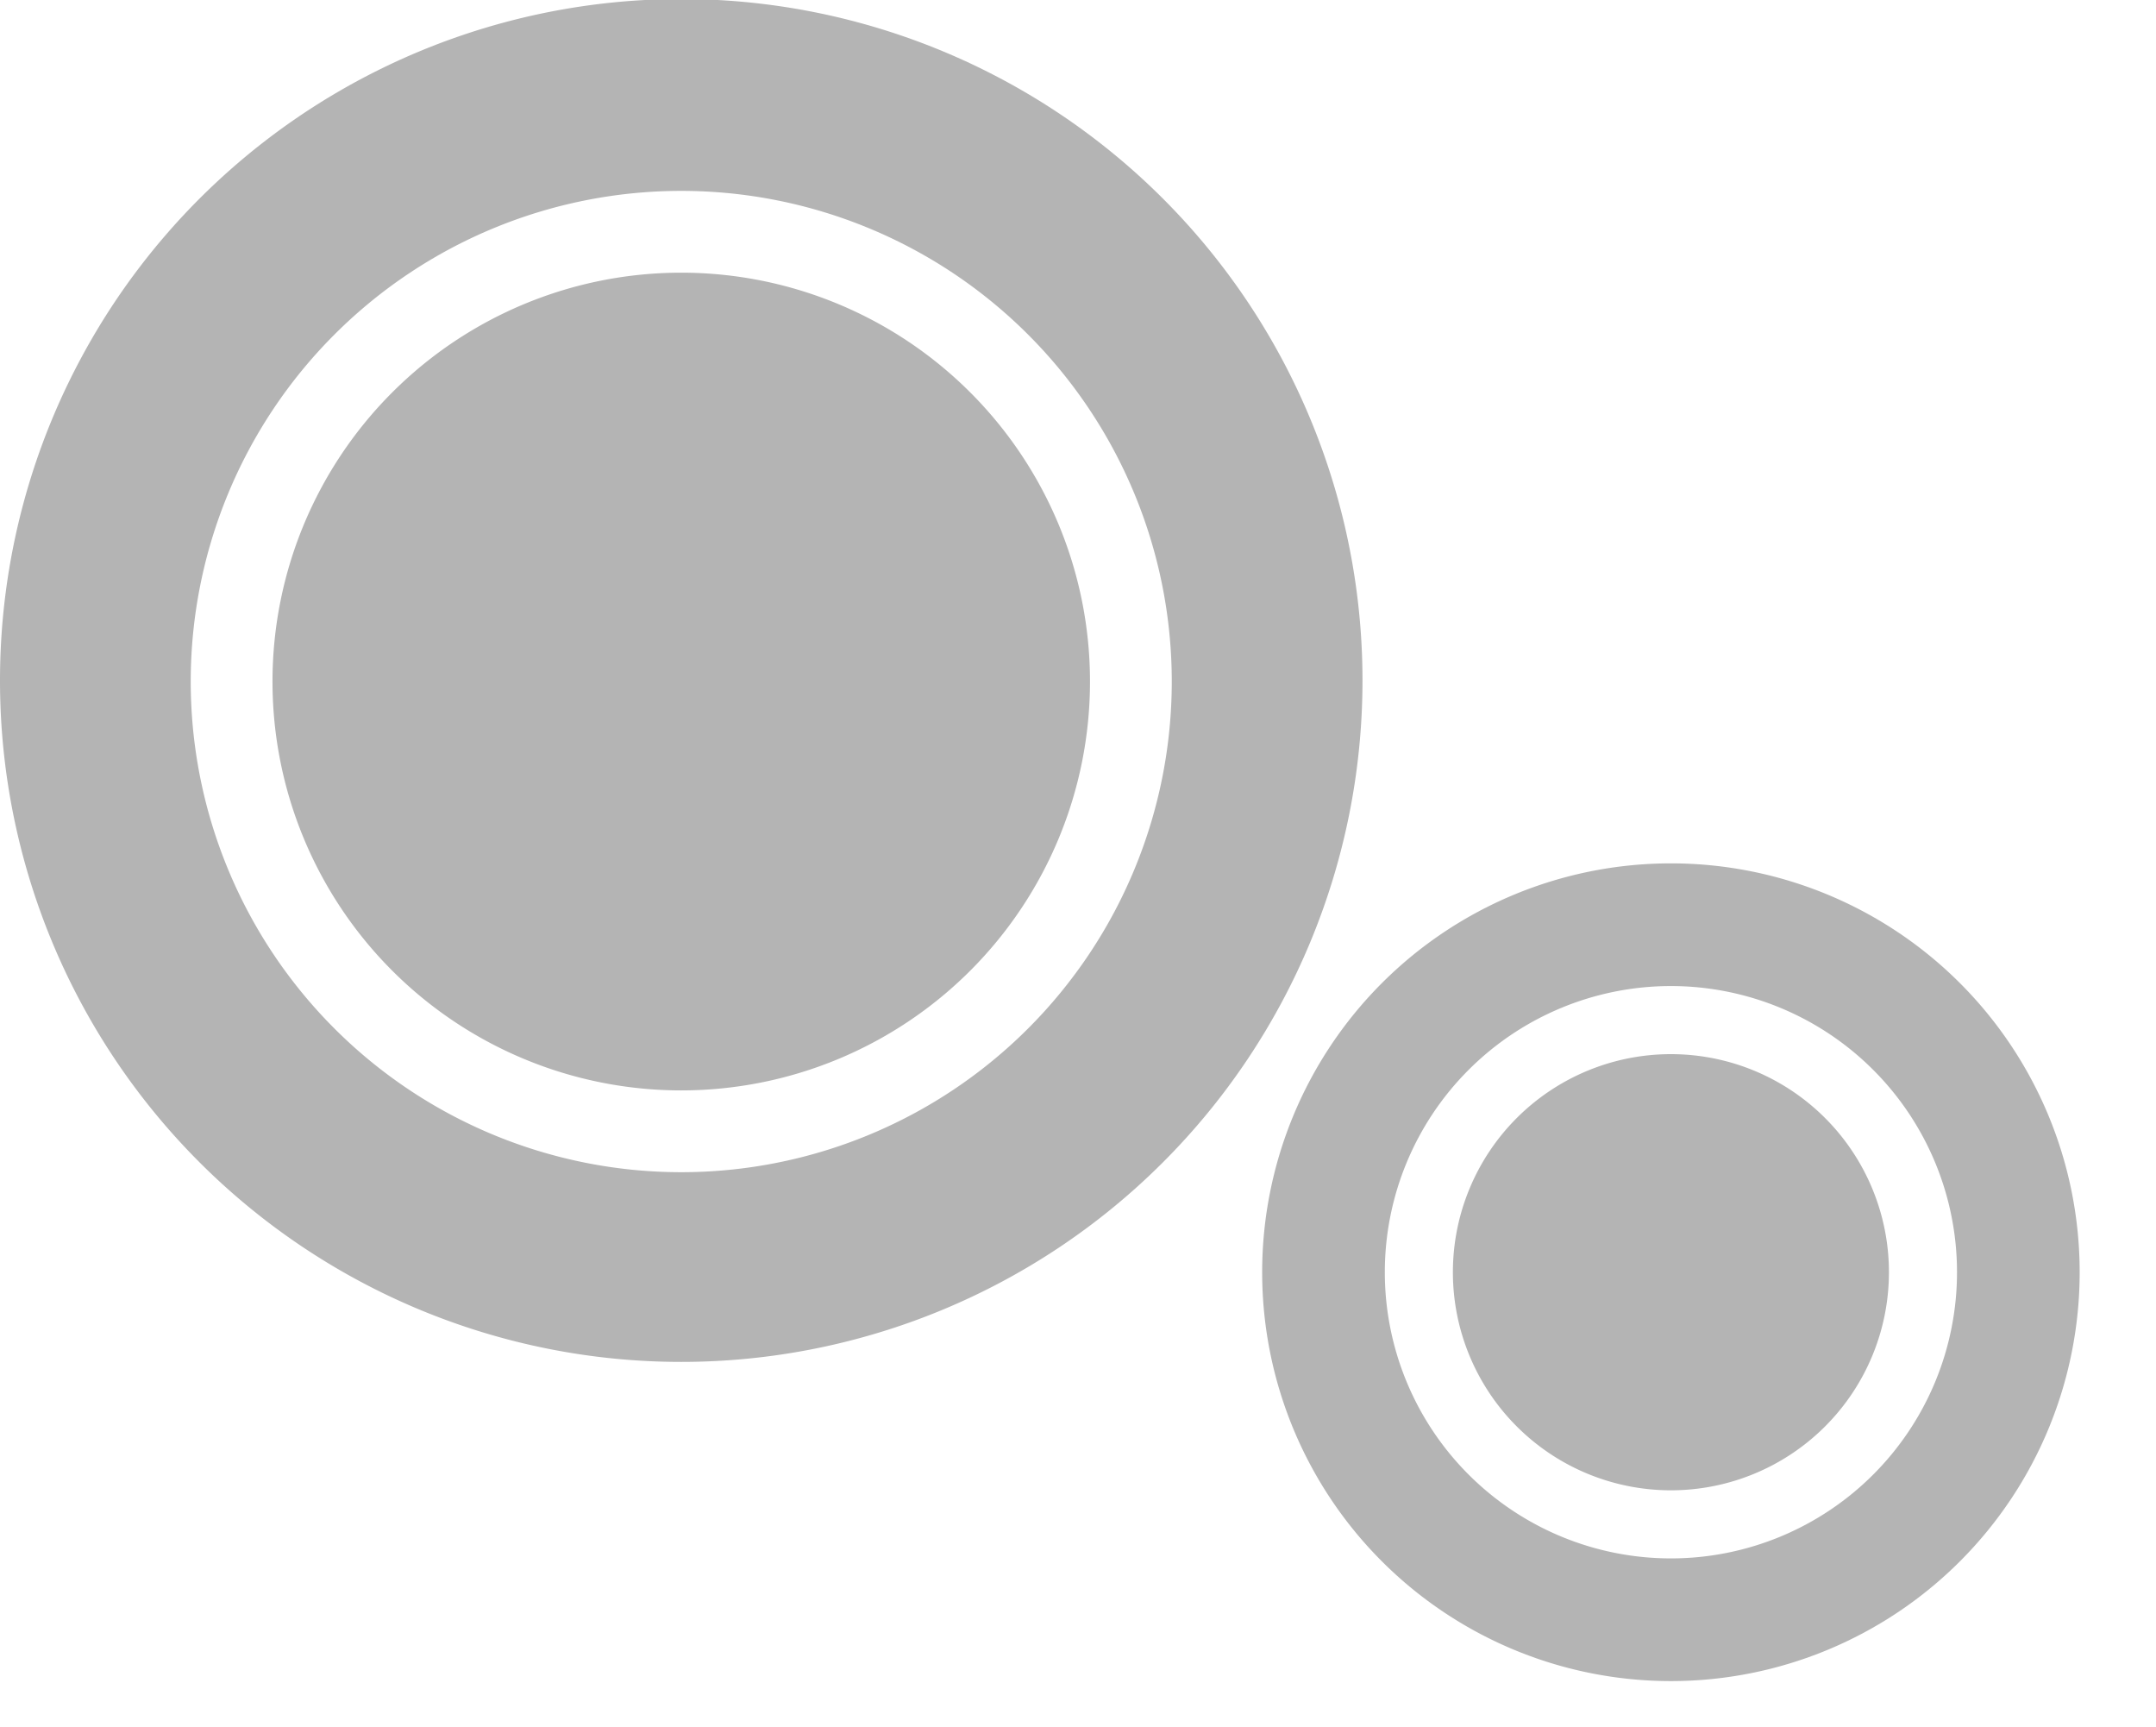 <?xml version="1.0" standalone="no"?><!DOCTYPE svg PUBLIC "-//W3C//DTD SVG 1.1//EN" "http://www.w3.org/Graphics/SVG/1.1/DTD/svg11.dtd"><svg t="1606721522362" class="icon" viewBox="0 0 1279 1024" version="1.1" xmlns="http://www.w3.org/2000/svg" p-id="4132" xmlns:xlink="http://www.w3.org/1999/xlink" width="159.875" height="128"><defs><style type="text/css"></style></defs><path d="M748.753 754.513a242.481 242.481 0 1 1 484.962 0 242.481 242.481 0 0 1-484.962 0z m72.763 0a169.717 169.717 0 1 0 339.435 0 169.717 169.717 0 0 0-339.435 0z m40.381 0a129.272 129.272 0 1 1 258.672 0 129.272 129.272 0 0 1-258.672 0zM0 404.199a404.135 404.135 0 1 1 808.269 0 404.135 404.135 0 0 1-808.269 0z m113.145 0a290.99 290.99 0 1 0 581.98 0 290.99 290.99 0 0 0-581.98 0z m48.509 0a242.481 242.481 0 1 1 484.962 0 242.481 242.481 0 0 1-484.962 0z" p-id="4133" fill="#b4b4b4"></path></svg>